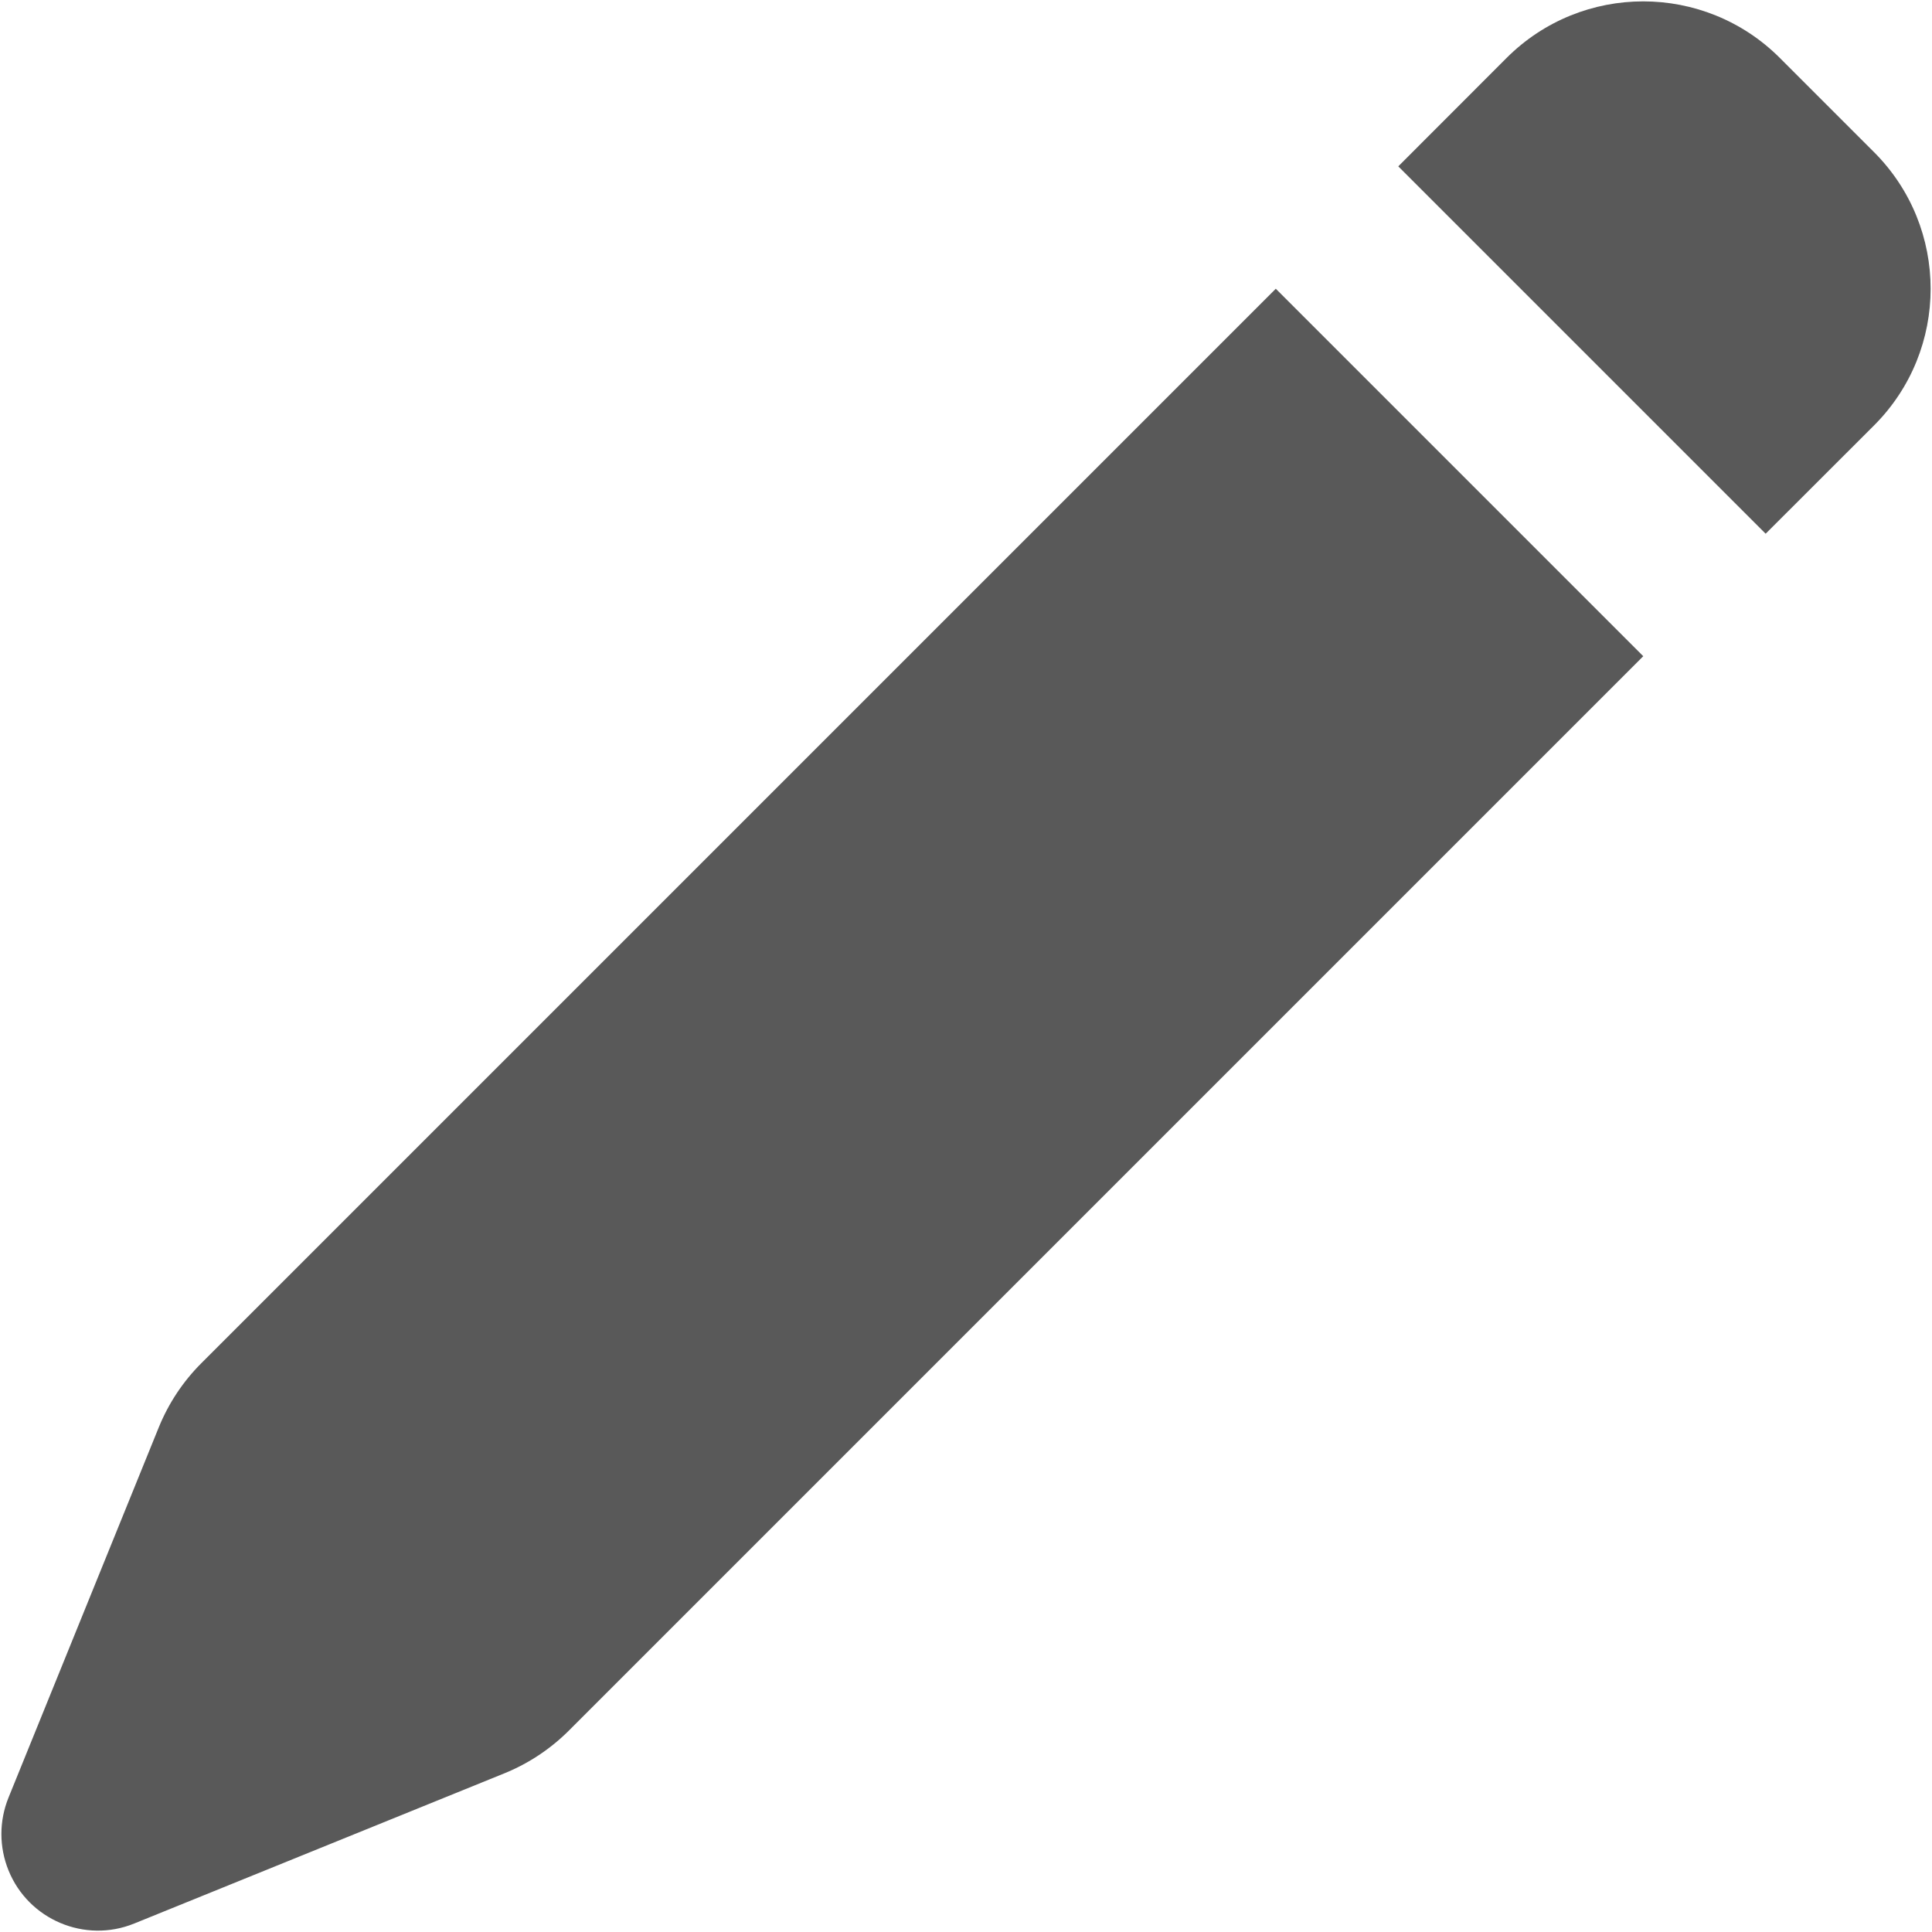 <?xml version="1.0" encoding="UTF-8"?>
<svg width="20px" height="20px" viewBox="0 0 20 20" version="1.1" xmlns="http://www.w3.org/2000/svg" xmlns:xlink="http://www.w3.org/1999/xlink">
    <!-- Generator: Sketch 47.1 (45422) - http://www.bohemiancoding.com/sketch -->
    <title>pencil</title>
    <desc>Created with Sketch.</desc>
    <defs></defs>
    <g id="Page-1" stroke="none" stroke-width="1" fill="none" fill-rule="evenodd">
        <g id="Artboard-2" transform="translate(-1201, -322)" fill="#595959">
            <path d="M1203.083,336.113 L1214.207,324.989 L1218.011,328.793 L1206.887,339.917 L1206.887,339.917 C1206.697,340.106 1206.472,340.255 1206.225,340.356 L1202.39,341.912 C1201.879,342.12 1201.295,341.873 1201.088,341.362 C1200.99,341.12 1200.99,340.851 1201.088,340.609 L1202.644,336.775 L1202.644,336.775 C1202.745,336.527 1202.894,336.302 1203.083,336.113 L1203.083,336.113 Z M1215.475,323.722 L1216.596,322.6 L1216.596,322.6 C1217.377,321.819 1218.644,321.819 1219.425,322.6 L1220.4,323.575 L1220.4,323.575 C1221.181,324.356 1221.181,325.623 1220.4,326.404 C1220.4,326.404 1220.4,326.404 1220.4,326.404 L1219.278,327.525 L1215.475,323.722 Z" id="pencil"></path>
        </g>
    </g>
</svg>